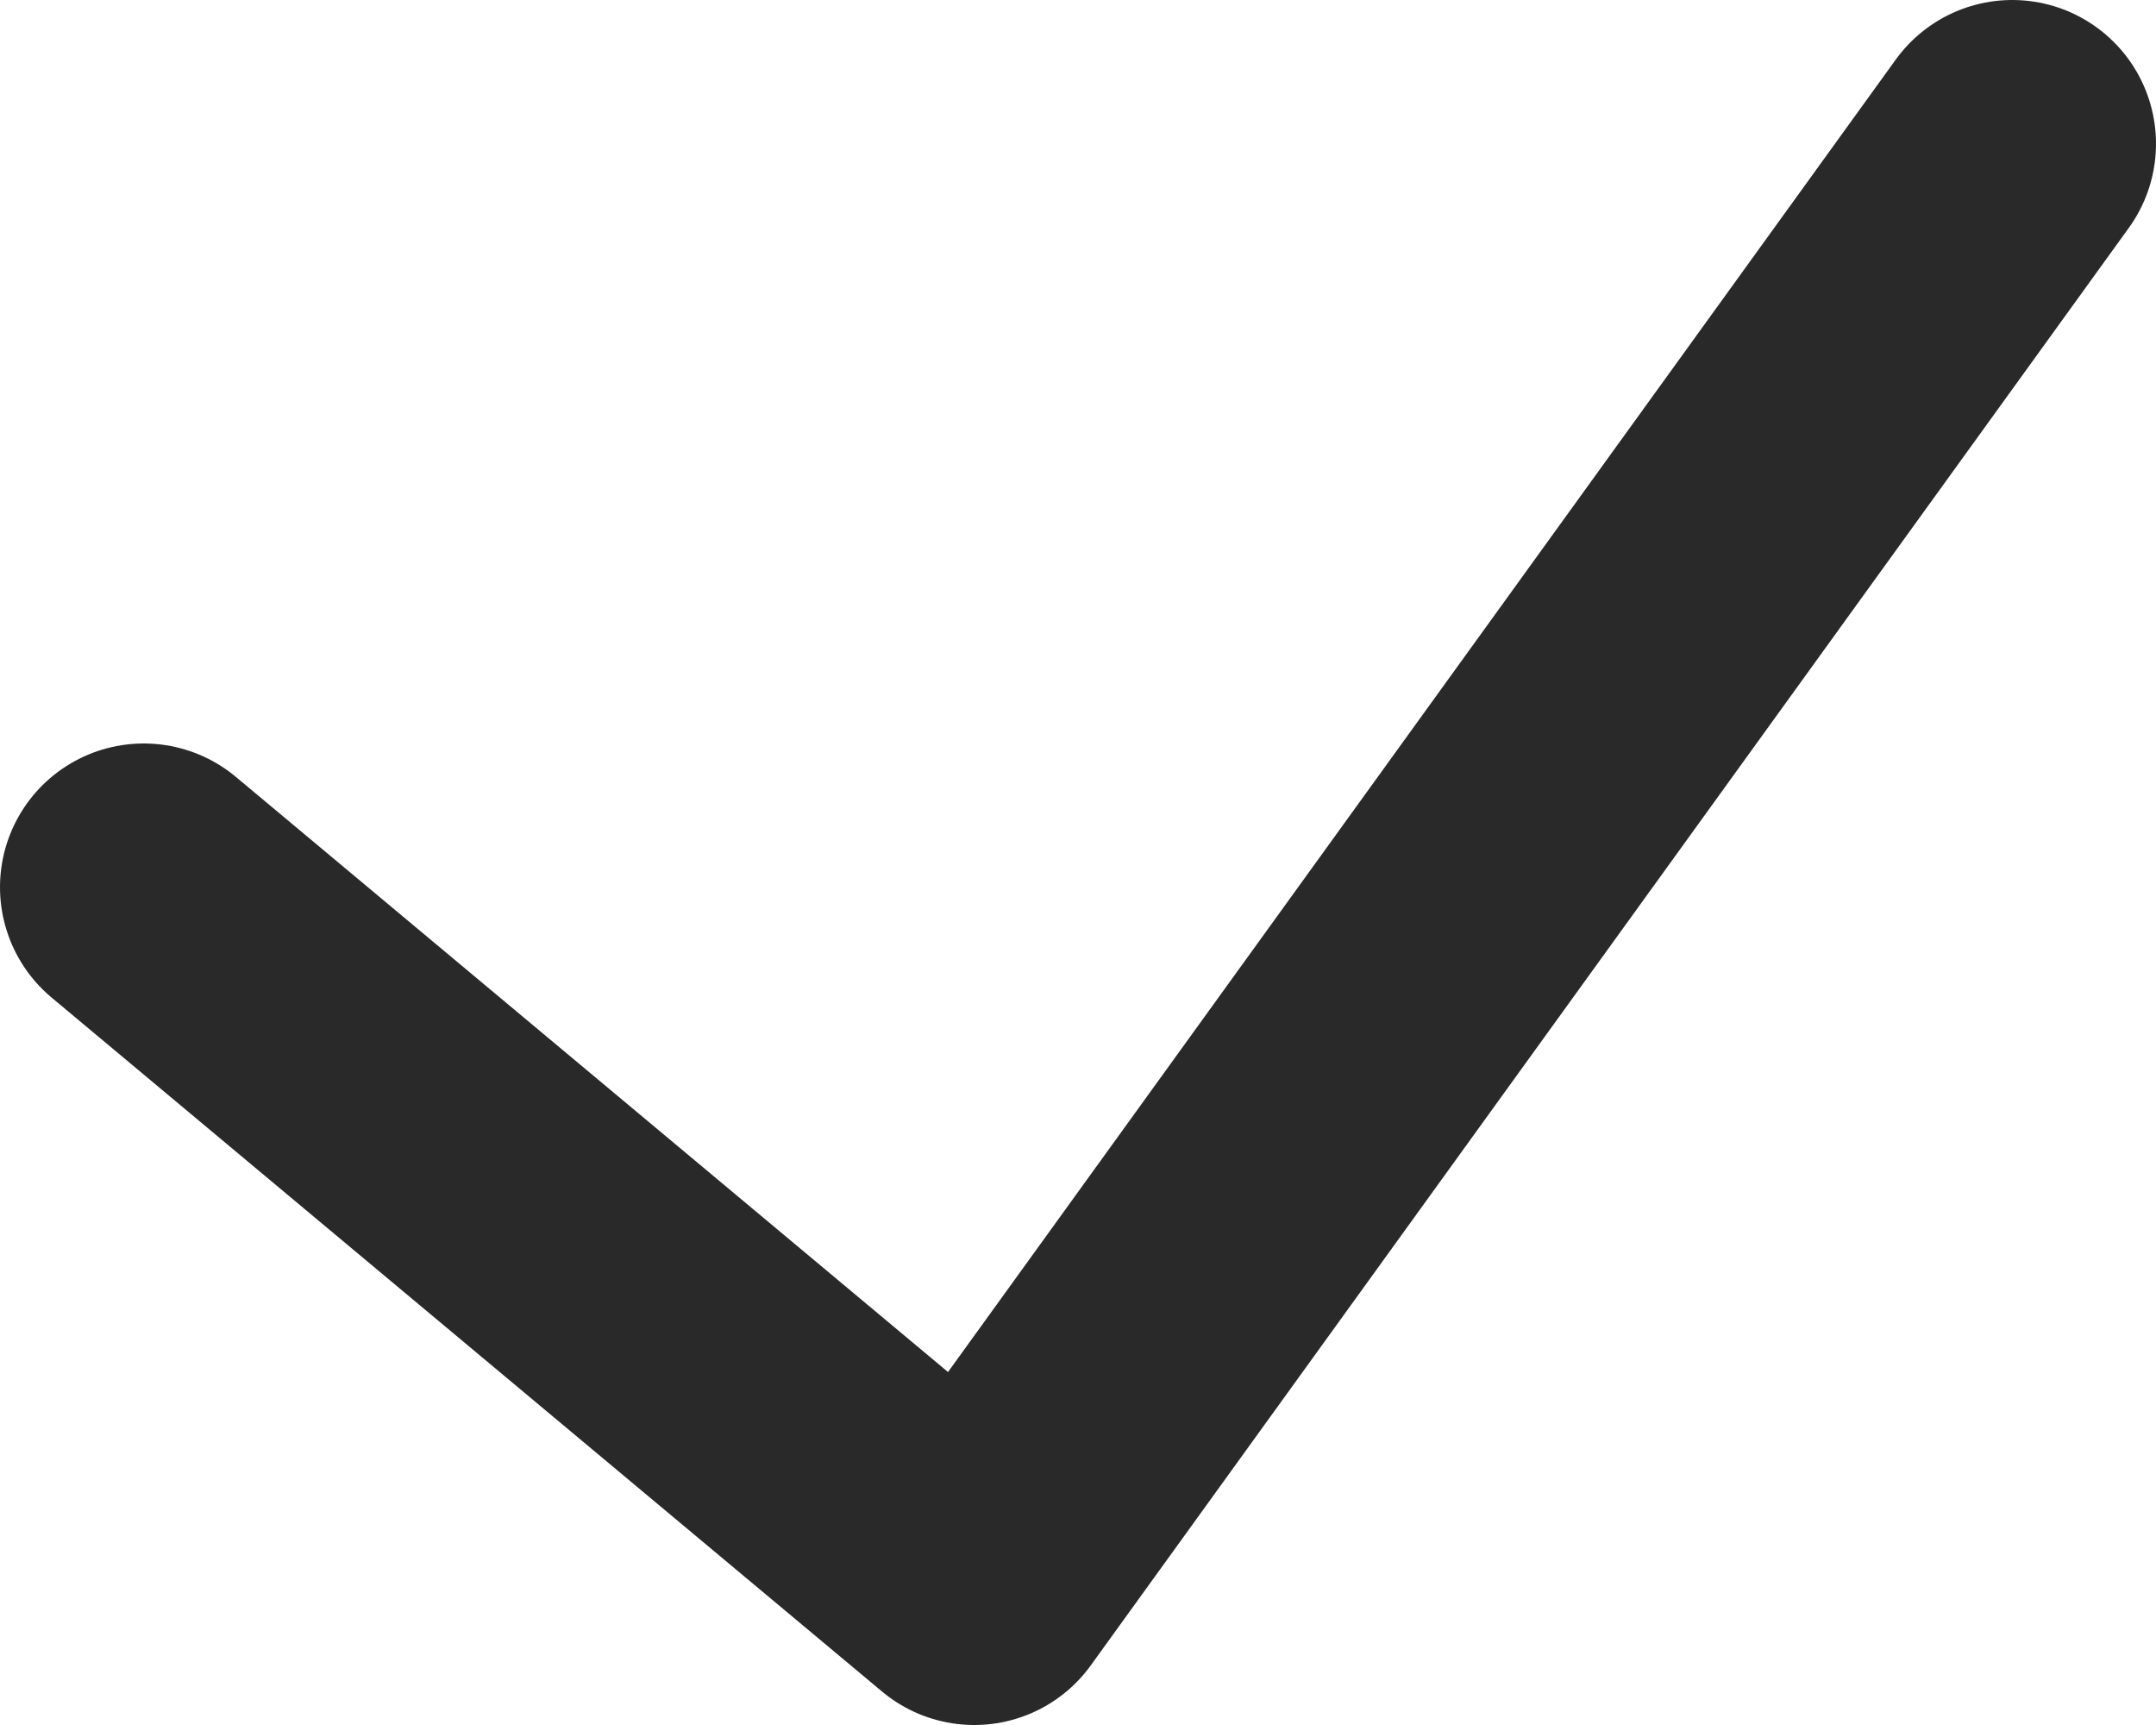 <svg width="15" height="12" viewBox="0 0 15 12" fill="none" xmlns="http://www.w3.org/2000/svg">
<path d="M1 6.172L6.778 11L14 1" stroke="#292929" stroke-width="2" stroke-linecap="round" stroke-linejoin="round"/>
</svg>
